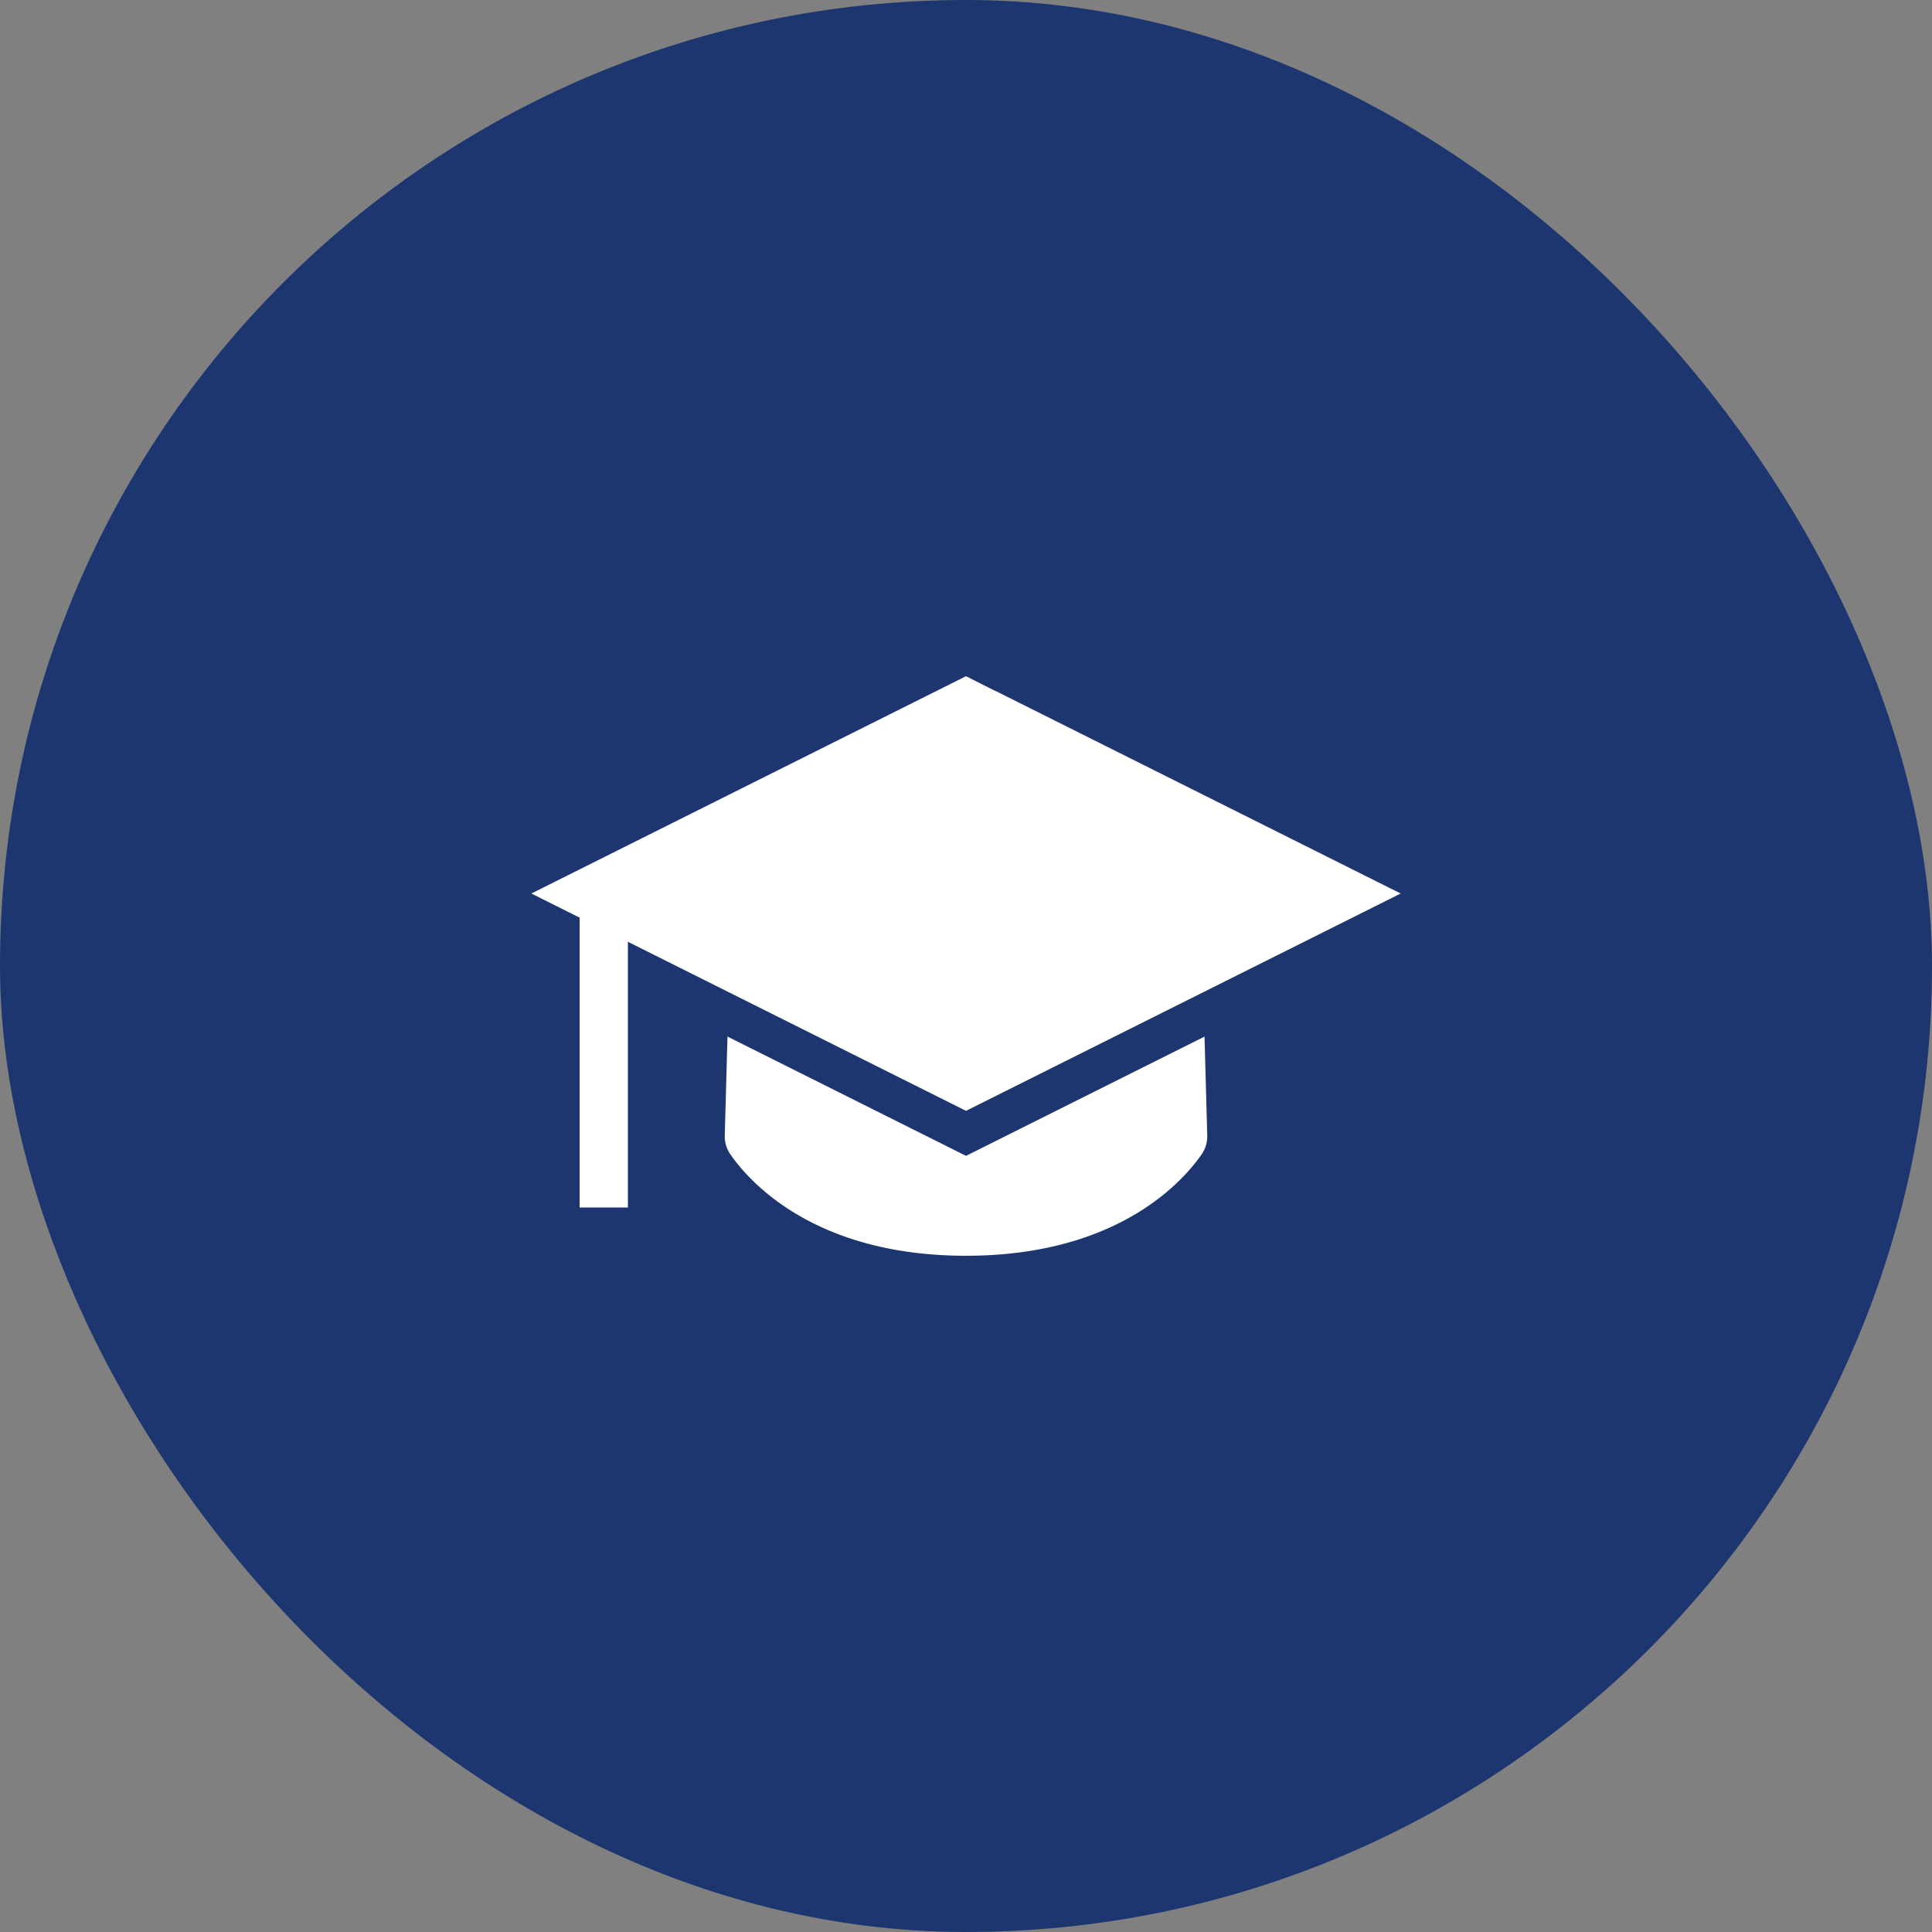 <svg width="48" height="48" fill="none" xmlns="http://www.w3.org/2000/svg"><rect width="100%" height="100%" fill="#808080" stroke="none"/><rect width="48" height="48" rx="24" fill="#1D3670"/><path d="M29.34 23.037l-4.752-2.492a1.26 1.26 0 00-1.176 0l-4.752 2.492a1 1 0 00-.535.858l-.118 4.295a.784.784 0 00.125.469c.442.648 2.056 2.54 5.868 2.54 3.812 0 5.426-1.892 5.868-2.54a.784.784 0 00.125-.469l-.118-4.295a1 1 0 00-.535-.858z" fill="#fff"/><path d="M24.224 16.353L24 16.24l-.223.112-10.8 5.4-.895.447.895.447 10.8 5.4.223.112.224-.112 10.8-5.4.894-.447-.894-.447-10.8-5.4z" fill="#fff" stroke="#1D3670"/><path fill="#fff" d="M14.4 21.6h1.2V30h-1.2z"/></svg>